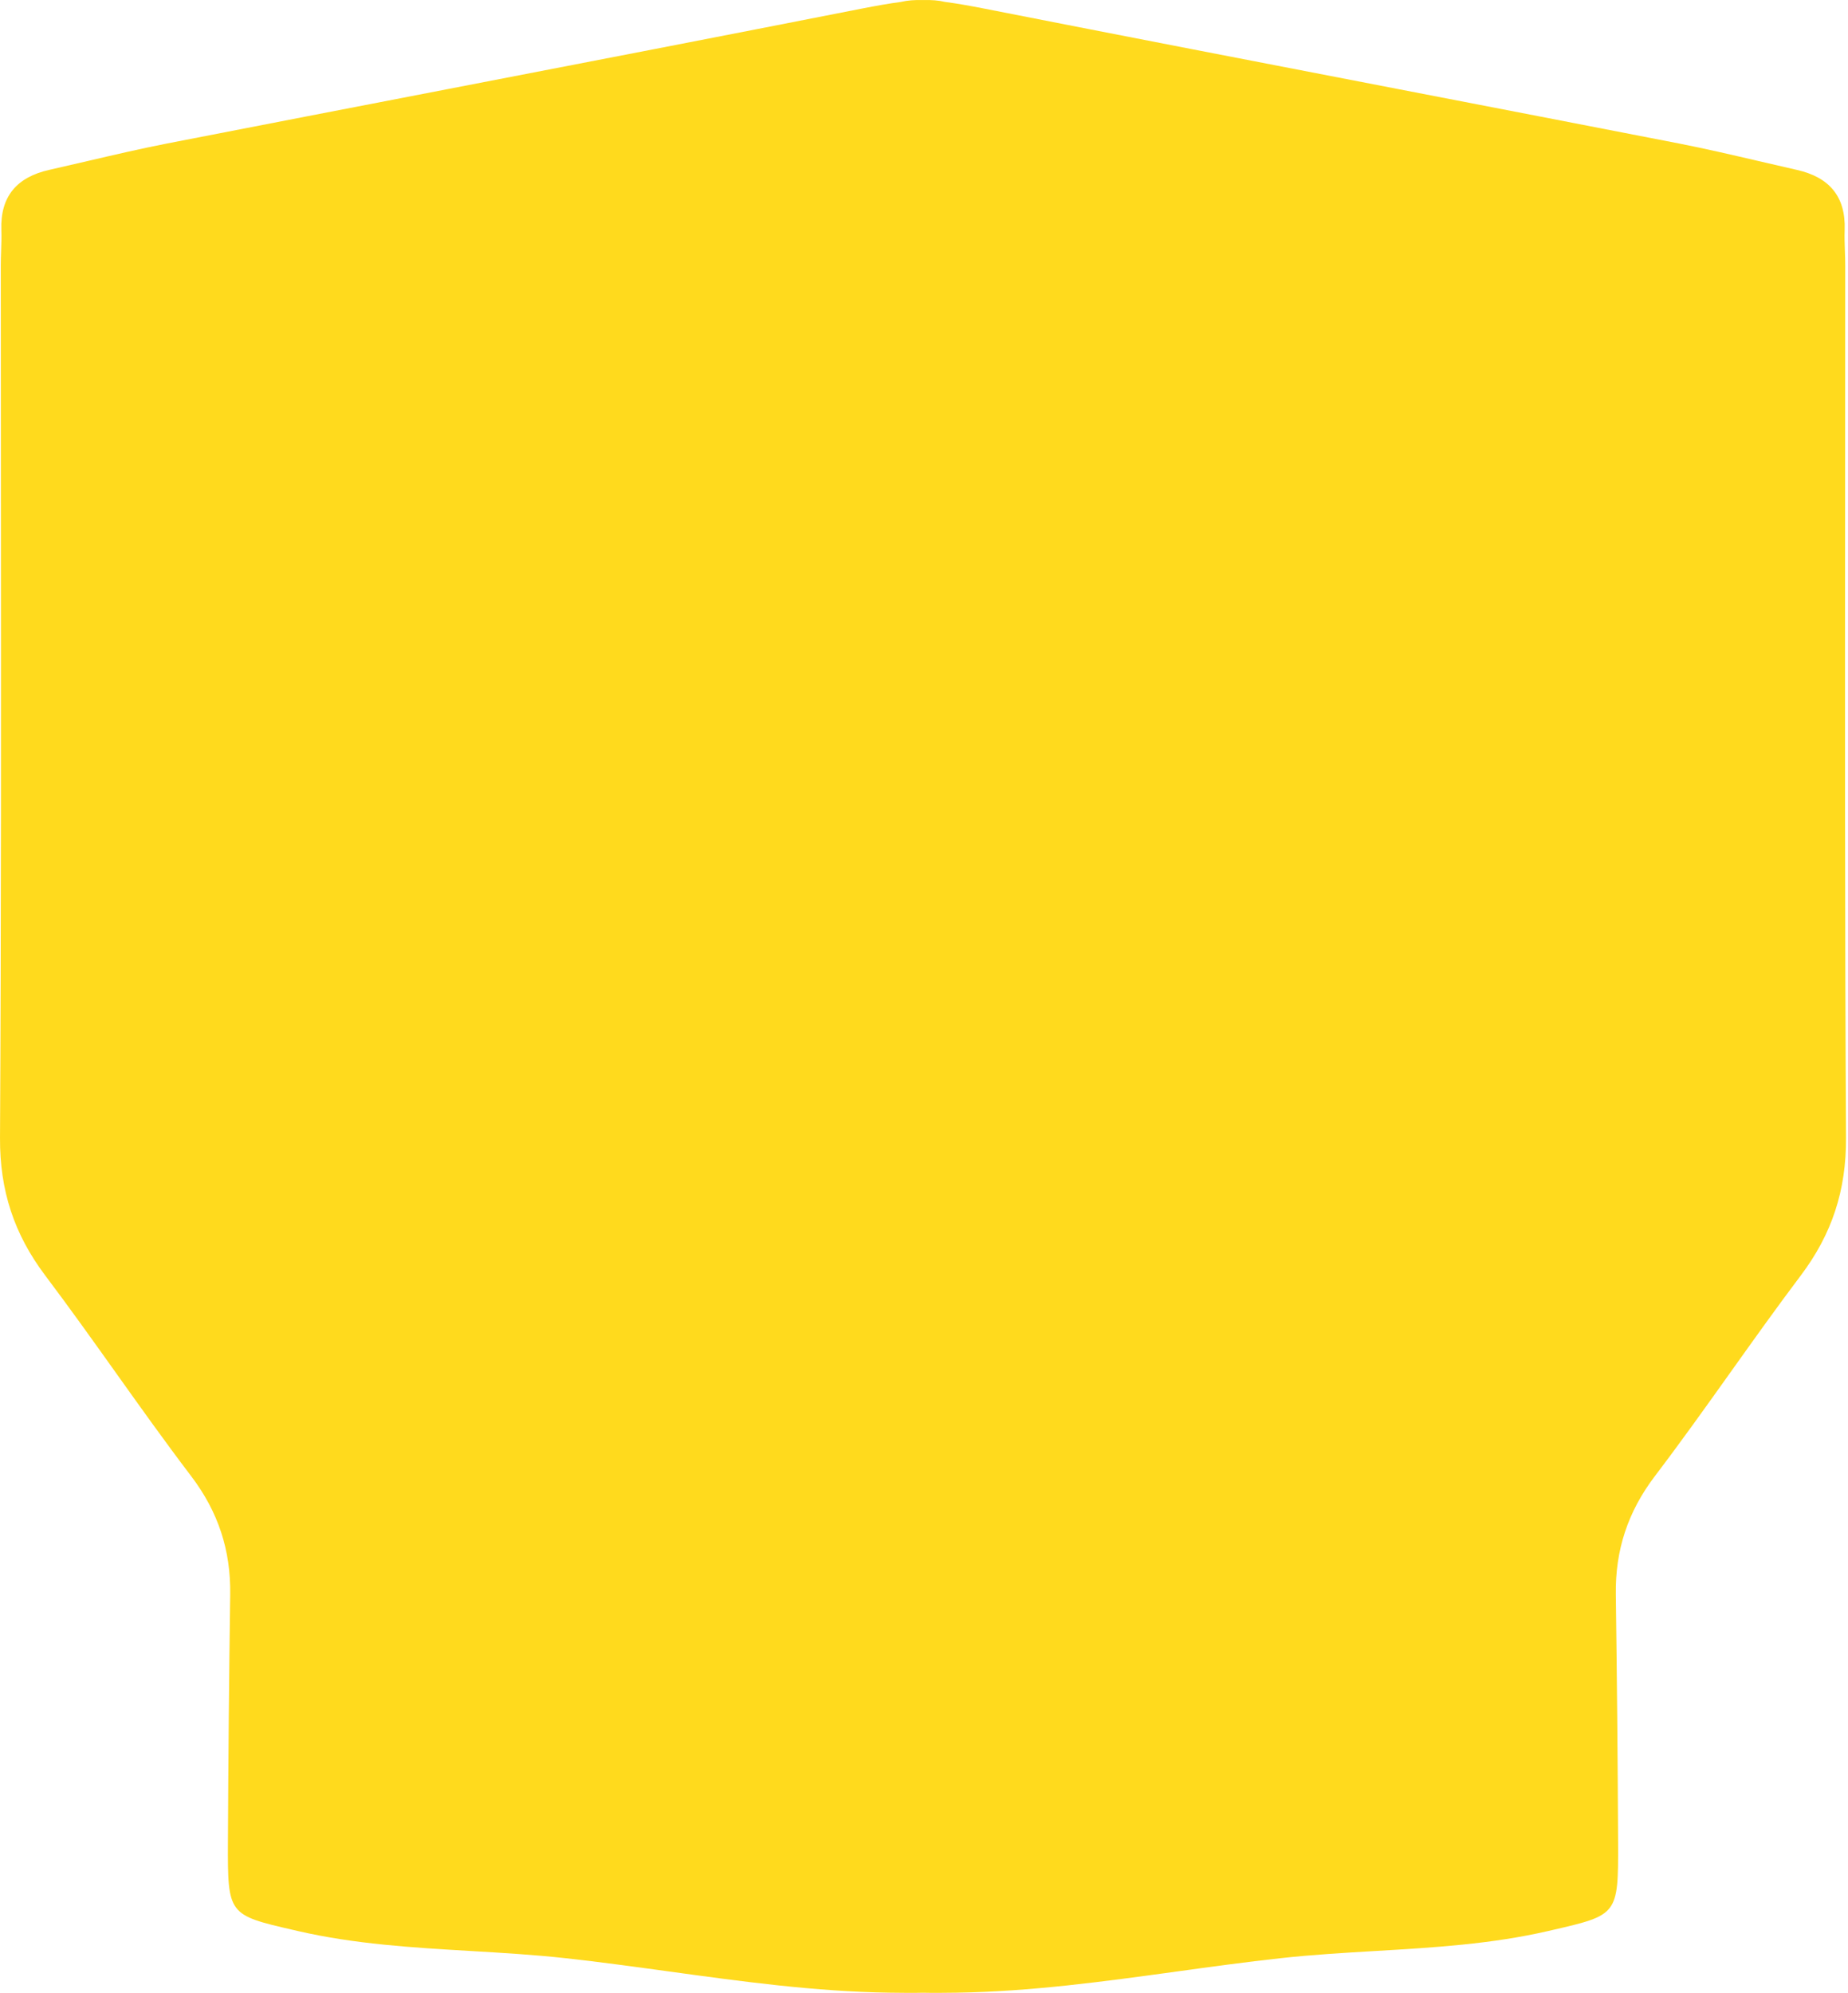 <svg width="383" height="413" viewBox="0 0 383 413" fill="none" xmlns="http://www.w3.org/2000/svg">
                    <path fill-rule="evenodd" clip-rule="evenodd" d="M9.391 264.353C2.926 255.777 -0.057 246.717 0.002 235.817C0.254 190.94 0.22 146.055 0.187 101.175C0.175 85.786 0.164 70.398 0.164 55.011C0.164 54.006 0.198 52.999 0.233 51.991C0.283 50.55 0.333 49.108 0.281 47.672C0.031 40.655 3.543 36.713 10.169 35.213C12.832 34.615 15.488 33.995 18.144 33.376C23.592 32.104 29.038 30.834 34.529 29.756C54.021 25.957 73.518 22.189 93.015 18.422C121.531 12.912 150.046 7.402 178.546 1.793C181.636 1.186 184.348 0.708 186.725 0.398C188.019 0.083 189.531 -0.036 191.295 0.009C193.059 -0.036 194.57 0.083 195.864 0.398C198.242 0.708 200.954 1.186 204.044 1.793C232.544 7.402 261.059 12.912 289.575 18.422C309.072 22.189 328.568 25.957 348.06 29.756C353.552 30.834 358.998 32.104 364.446 33.375C367.101 33.995 369.758 34.615 372.421 35.213C379.047 36.713 382.559 40.655 382.309 47.672C382.257 49.108 382.307 50.55 382.357 51.991C382.392 52.999 382.426 54.006 382.426 55.011C382.426 70.398 382.415 85.786 382.403 101.175C382.37 146.056 382.336 190.94 382.588 235.817C382.647 246.717 379.664 255.777 373.199 264.353C368.225 270.951 363.428 277.682 358.632 284.412C353.485 291.634 348.339 298.855 342.977 305.906C337.349 313.32 334.749 321.277 334.881 330.427C335.116 347.578 335.278 364.714 335.351 381.865C335.409 396.826 335.269 396.858 321.729 399.982C321.451 400.046 321.168 400.111 320.879 400.178C309.075 402.906 297.075 403.613 285.077 404.32C278.511 404.707 271.946 405.093 265.415 405.811C258.252 406.599 251.109 407.581 243.964 408.563C228.817 410.646 213.663 412.73 198.299 412.96C195.597 412.998 193.281 413.022 191.295 412.972C189.309 413.022 186.992 412.998 184.291 412.96C168.927 412.73 153.773 410.646 138.626 408.563C131.481 407.581 124.338 406.599 117.175 405.811C110.643 405.093 104.079 404.707 97.513 404.32C85.515 403.613 73.515 402.906 61.711 400.178C61.422 400.111 61.139 400.046 60.861 399.982C47.321 396.858 47.181 396.826 47.239 381.865C47.312 364.714 47.474 347.578 47.709 330.427C47.841 321.277 45.24 313.32 39.613 305.906C34.251 298.855 29.105 291.634 23.958 284.411C19.162 277.682 14.365 270.951 9.391 264.353Z" fill="#FFDA1D"/>
</svg>